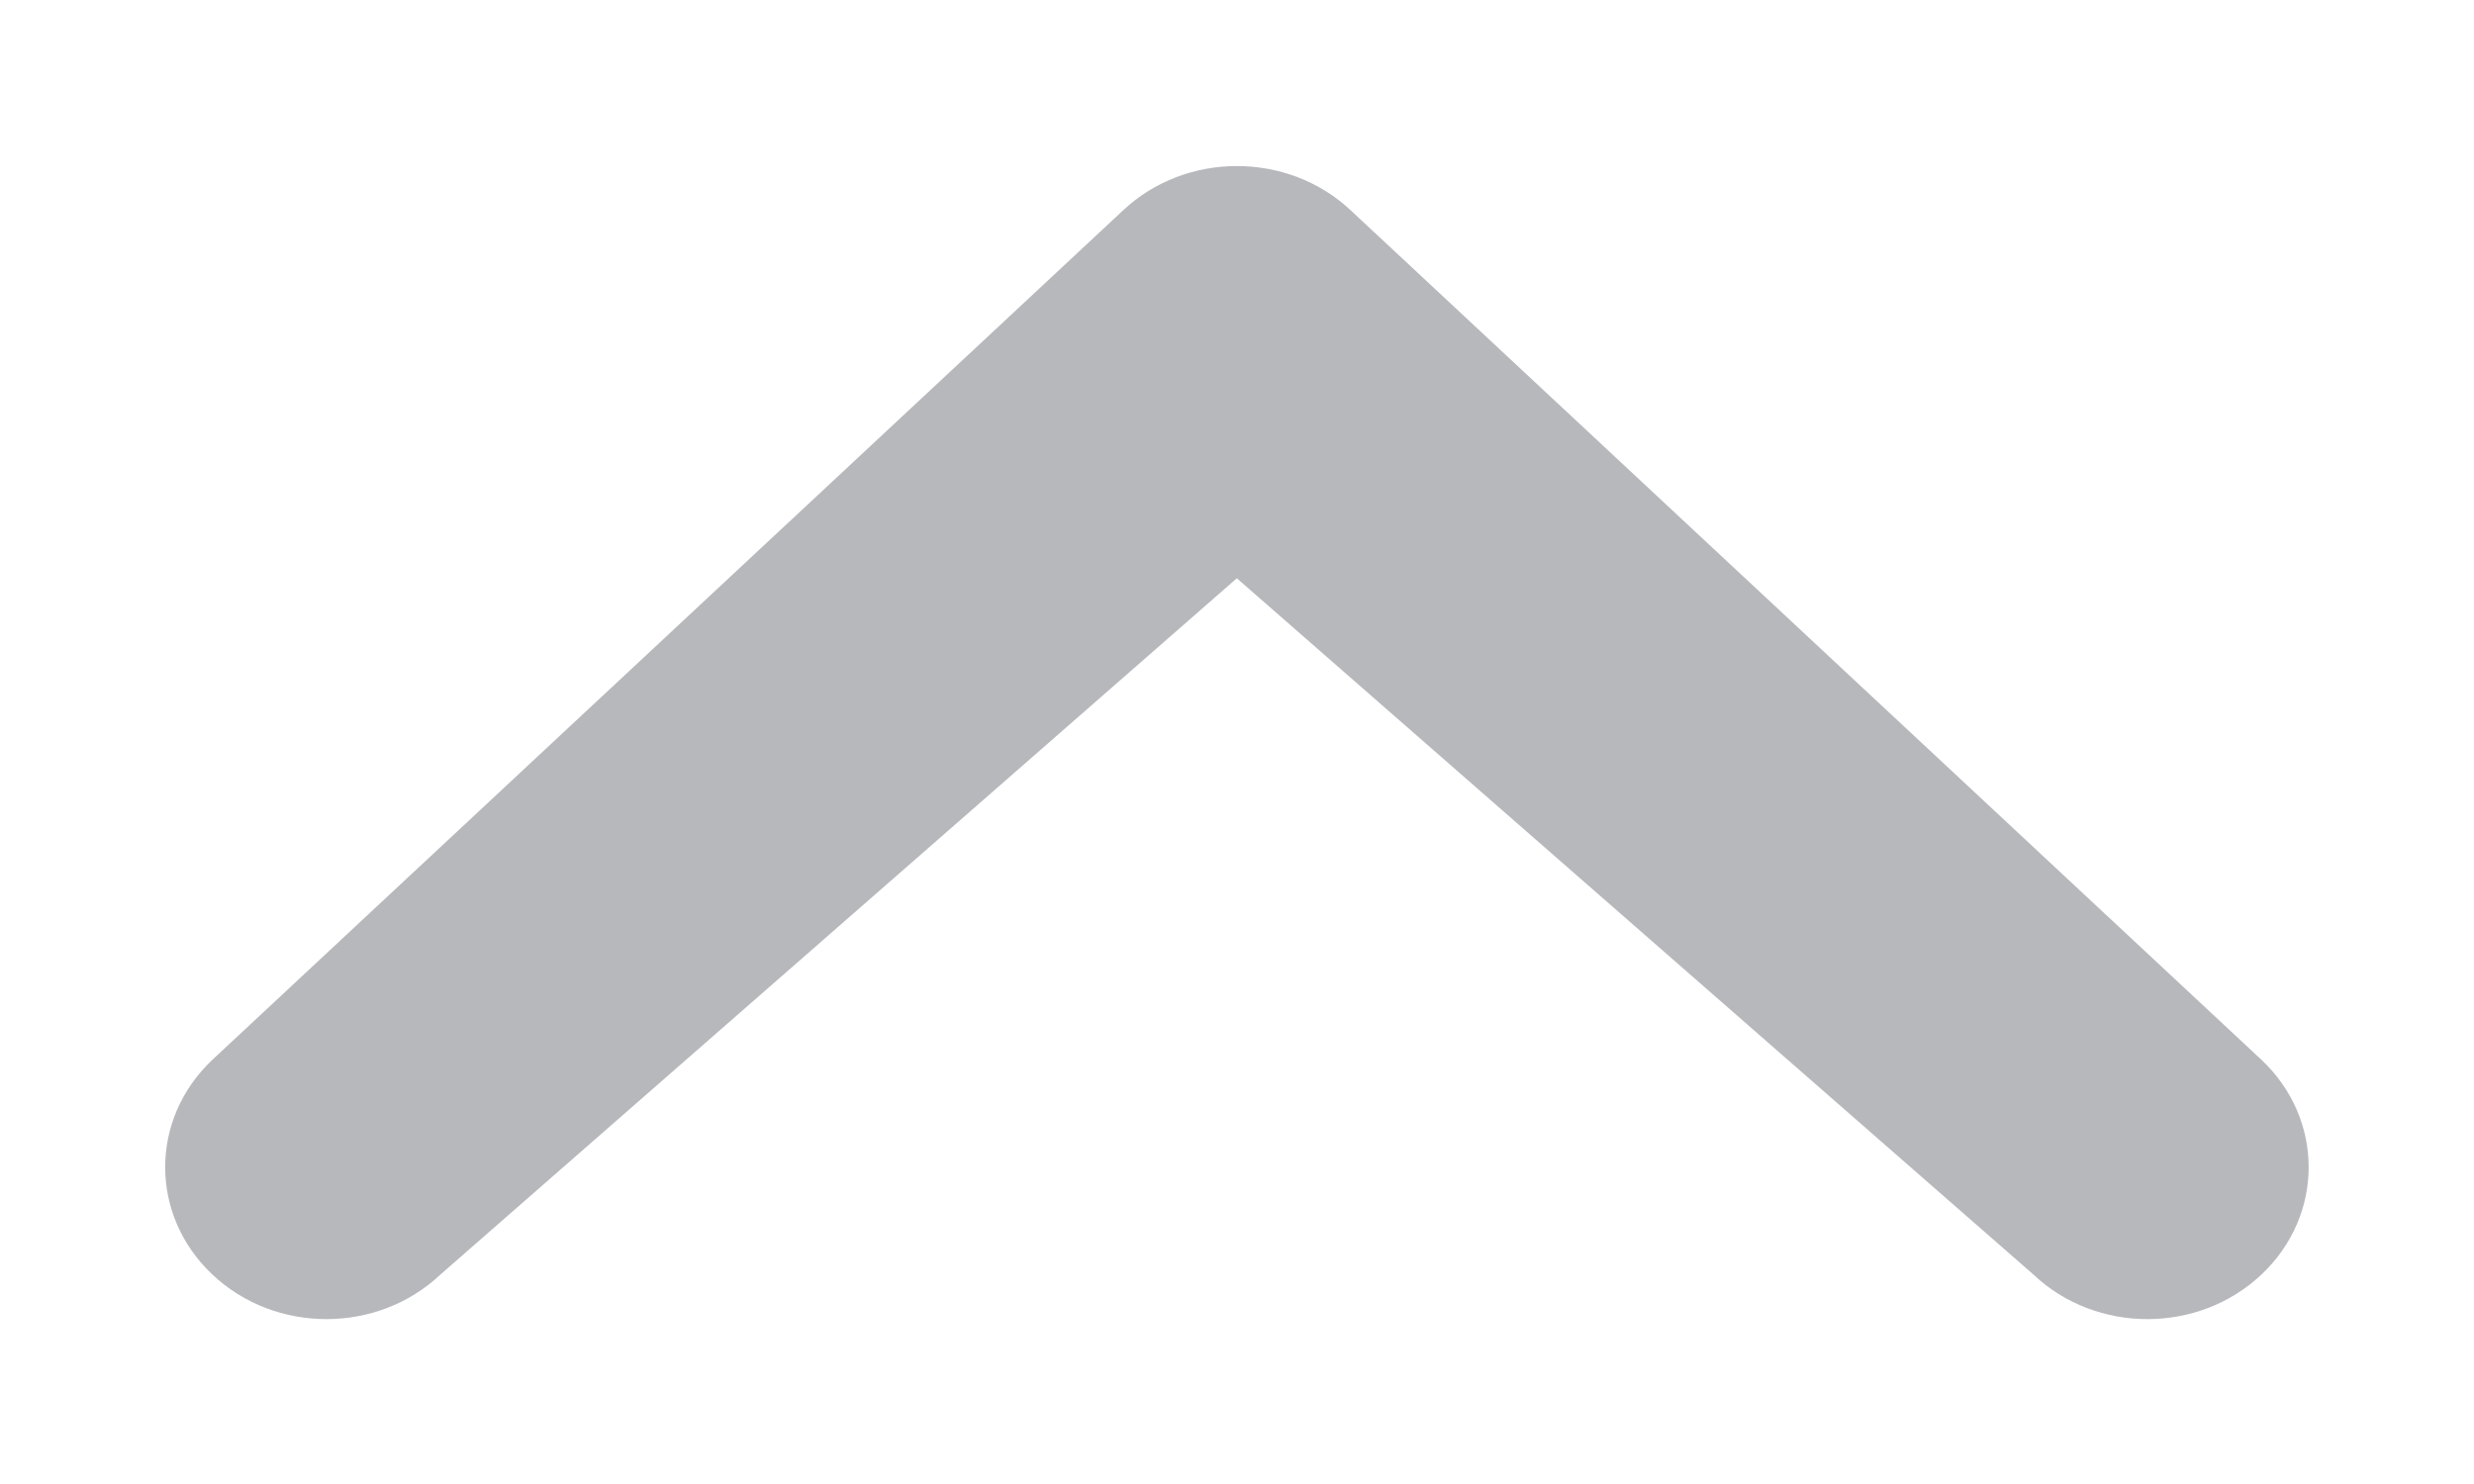 <?xml version="1.0" encoding="utf-8"?><!DOCTYPE svg PUBLIC "-//W3C//DTD SVG 1.1//EN" "http://www.w3.org/Graphics/SVG/1.1/DTD/svg11.dtd"><svg version="1.1" baseProfile="full" xmlns="http://www.w3.org/2000/svg" xmlns:xlink="http://www.w3.org/1999/xlink" xmlns:ev="http://www.w3.org/2001/xml-events"   height="9px"   width="15px" ><path fill="rgb( 183, 184, 188 )" d="M2.67,7.73 C2.288,8.09 1.67,8.09 1.288,7.73 C0.906,7.37 0.906,6.787 1.288,6.427 C1.288,6.427 6.808,1.277 6.808,1.277 C7.19,0.917 7.809,0.917 8.191,1.277 C8.191,1.277 13.711,6.427 13.711,6.427 C14.093,6.787 14.093,7.37 13.711,7.73 C13.329,8.09 12.71,8.09 12.329,7.73 C12.329,7.73 7.499,3.507 7.499,3.507 C7.499,3.507 2.67,7.73 2.67,7.73 Z "/></svg>